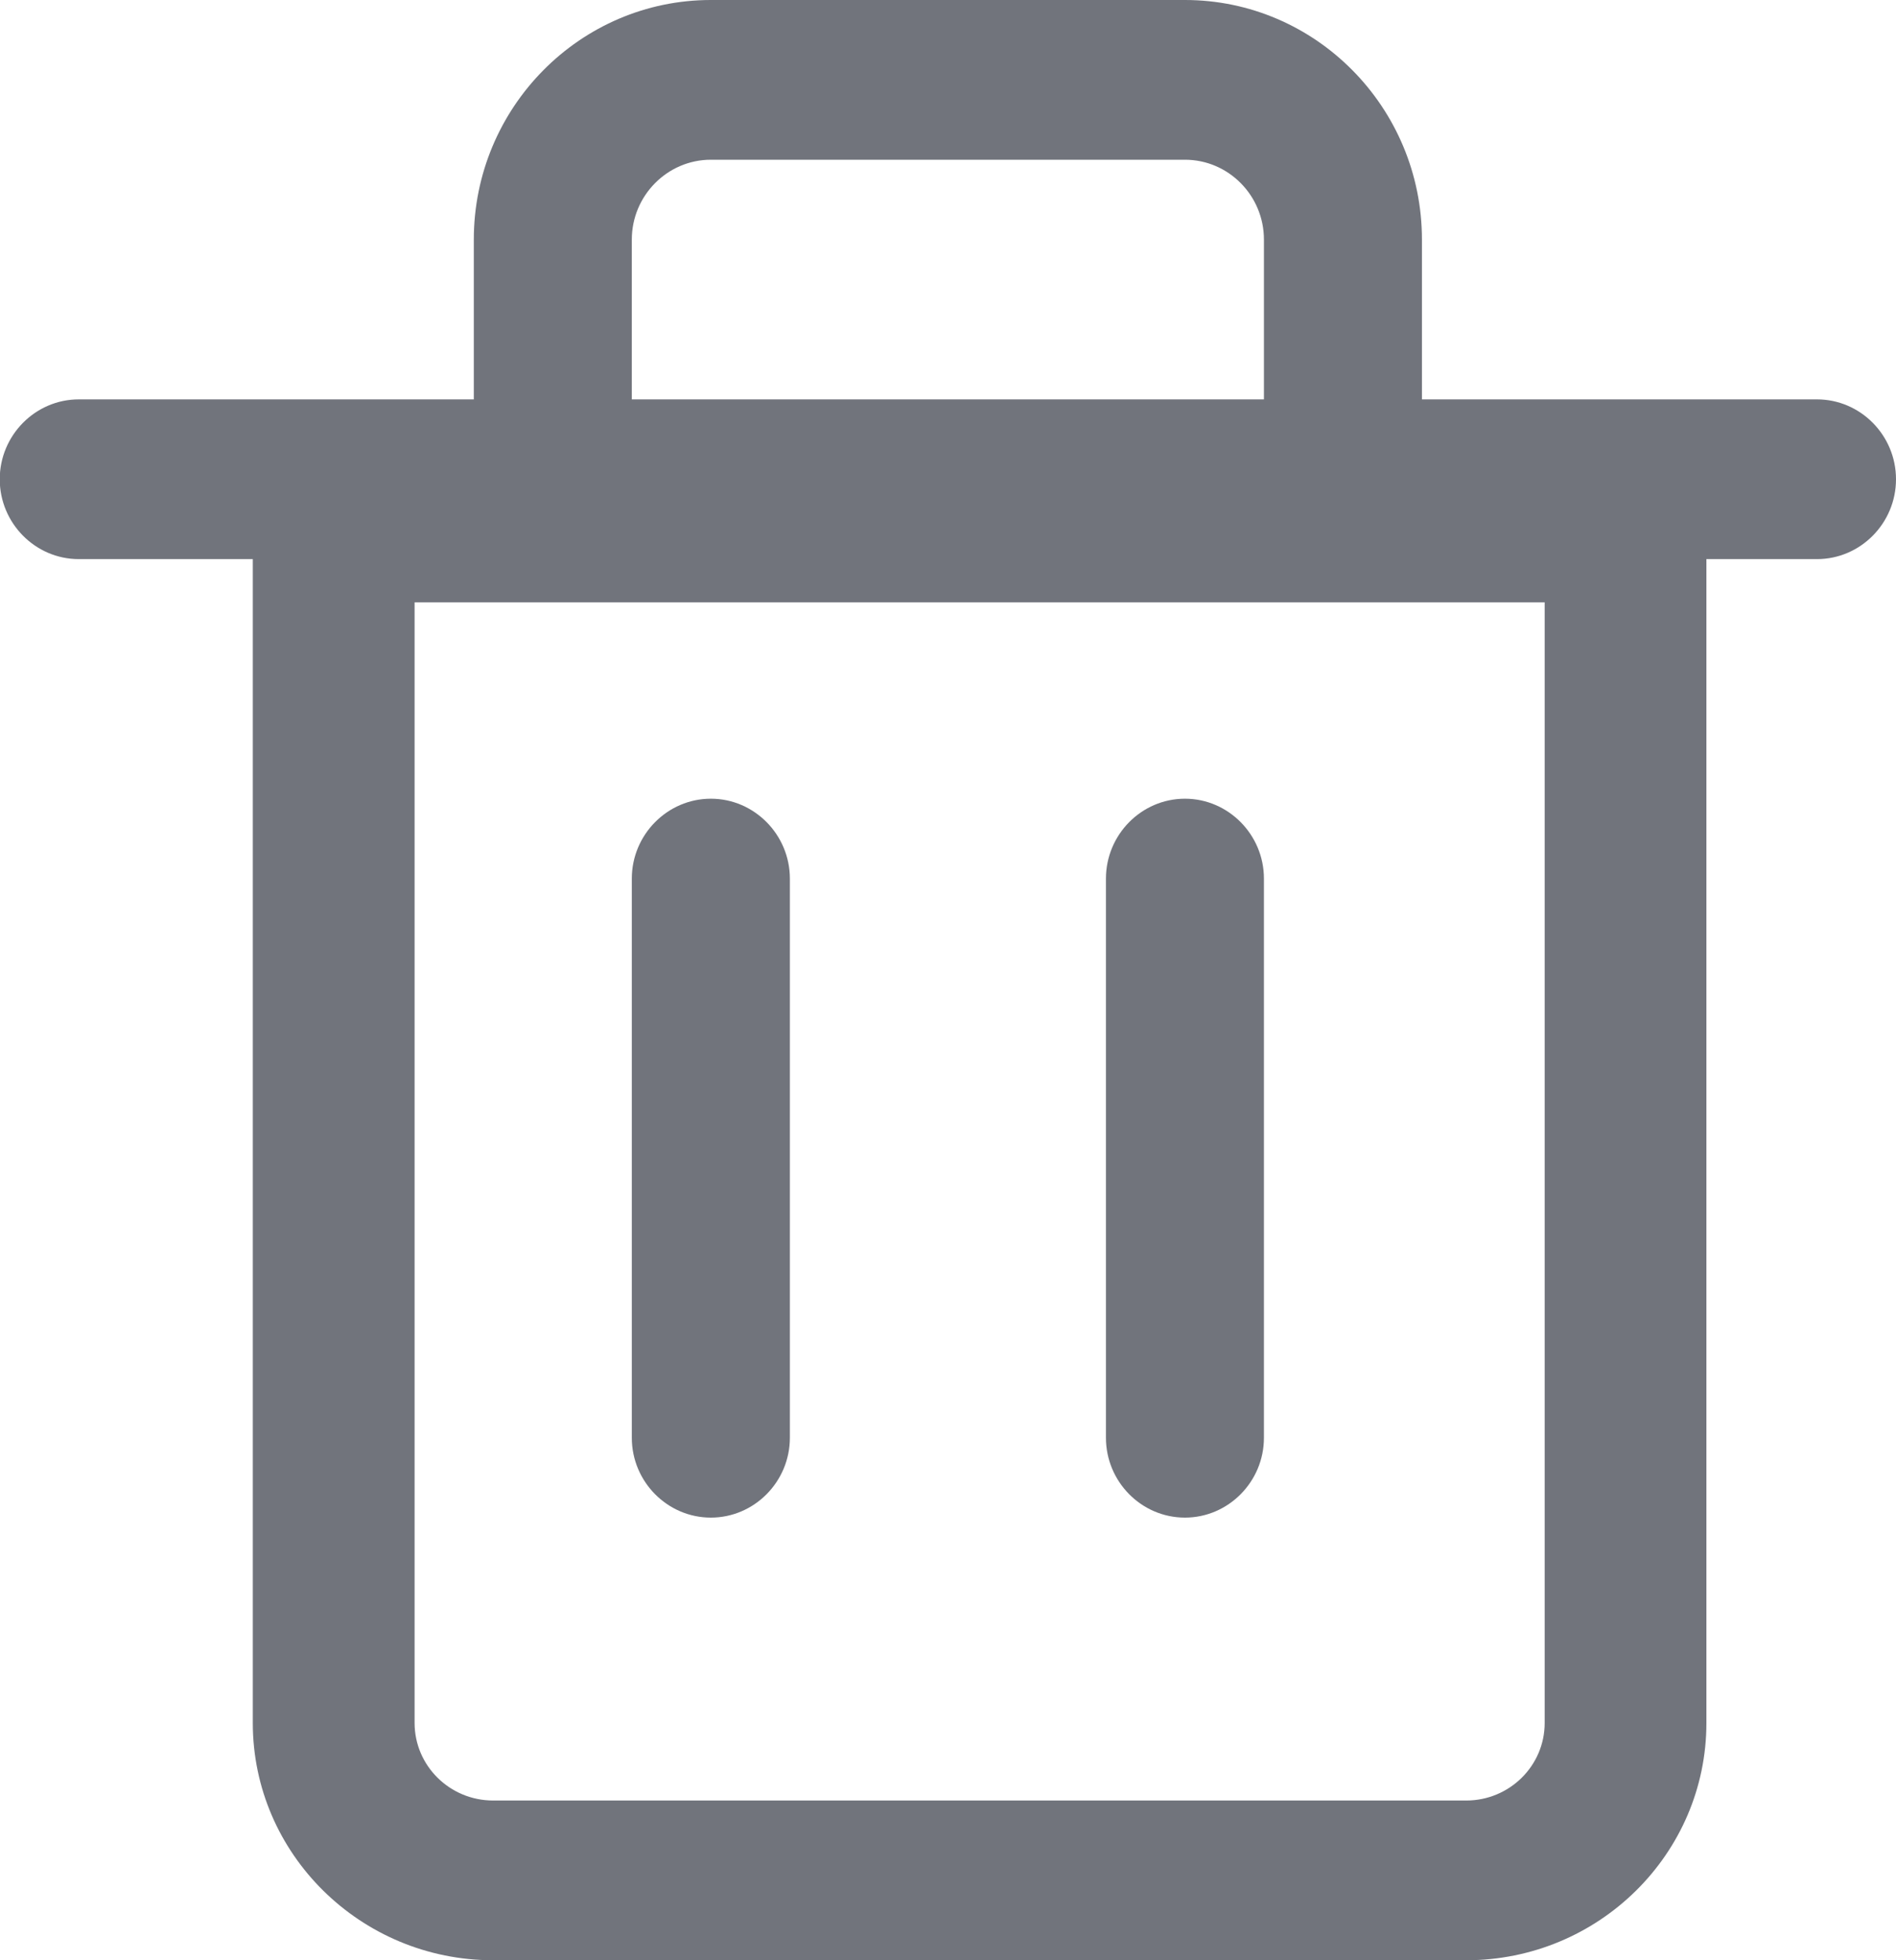 <?xml version="1.0" encoding="UTF-8"?>
<svg width="30px" height="31px" viewBox="0 0 30 31" version="1.1" xmlns="http://www.w3.org/2000/svg" xmlns:xlink="http://www.w3.org/1999/xlink">
    <title>icon_delete</title>
    <g id="页面-1" stroke="none" stroke-width="1" fill="none" fill-rule="evenodd">
        <g id="搜索" transform="translate(-689, -219)" fill="#71747C">
            <g id="icon_delete" transform="translate(688.996, 219)">
                <path d="M23.203,31 L7.806,31 C5.711,31 4.004,29.317 4.004,27.248 L4.004,7 L27.004,7 L27.004,27.248 C27.004,29.317 25.3,31 23.203,31 L23.203,31 Z M6.564,9.526 L6.564,27.248 C6.565,27.925 7.12,28.473 7.806,28.474 L23.203,28.474 C23.889,28.474 24.445,27.924 24.445,27.248 L24.445,9.526 L6.564,9.526 Z" id="Fill-1"></path>
                <path d="M18.753,24 C18.065,24 17.503,23.432 17.503,22.737 L17.503,13.895 C17.503,13.2 18.065,12.631 18.753,12.631 C19.44,12.631 20.003,13.2 20.003,13.895 L20.003,22.737 C20.003,23.432 19.44,24 18.753,24 L18.753,24 Z M11.252,24 C10.564,24 10.001,23.432 10.001,22.737 L10.001,13.895 C10.001,13.2 10.564,12.631 11.252,12.631 C11.939,12.631 12.502,13.2 12.502,13.895 L12.502,22.737 C12.502,23.432 11.939,24 11.252,24 L11.252,24 Z M22.503,6.316 L20.003,6.316 L20.003,3.789 C20.003,3.094 19.443,2.526 18.753,2.526 L11.252,2.526 C10.563,2.526 10.001,3.094 10.001,3.789 L10.001,6.316 L7.501,6.316 L7.501,3.789 C7.501,1.7 9.184,0 11.252,0 L18.753,0 C20.821,0 22.503,1.7 22.503,3.789 L22.503,6.316 Z M28.754,8.842 L1.25,8.842 C0.563,8.842 0,8.274 0,7.579 C0,6.884 0.563,6.316 1.25,6.316 L28.754,6.316 C29.442,6.316 30.004,6.884 30.004,7.579 C30.004,8.274 29.442,8.842 28.754,8.842 L28.754,8.842 Z" id="Fill-3"></path>
            </g>
        </g>
    </g>
</svg>